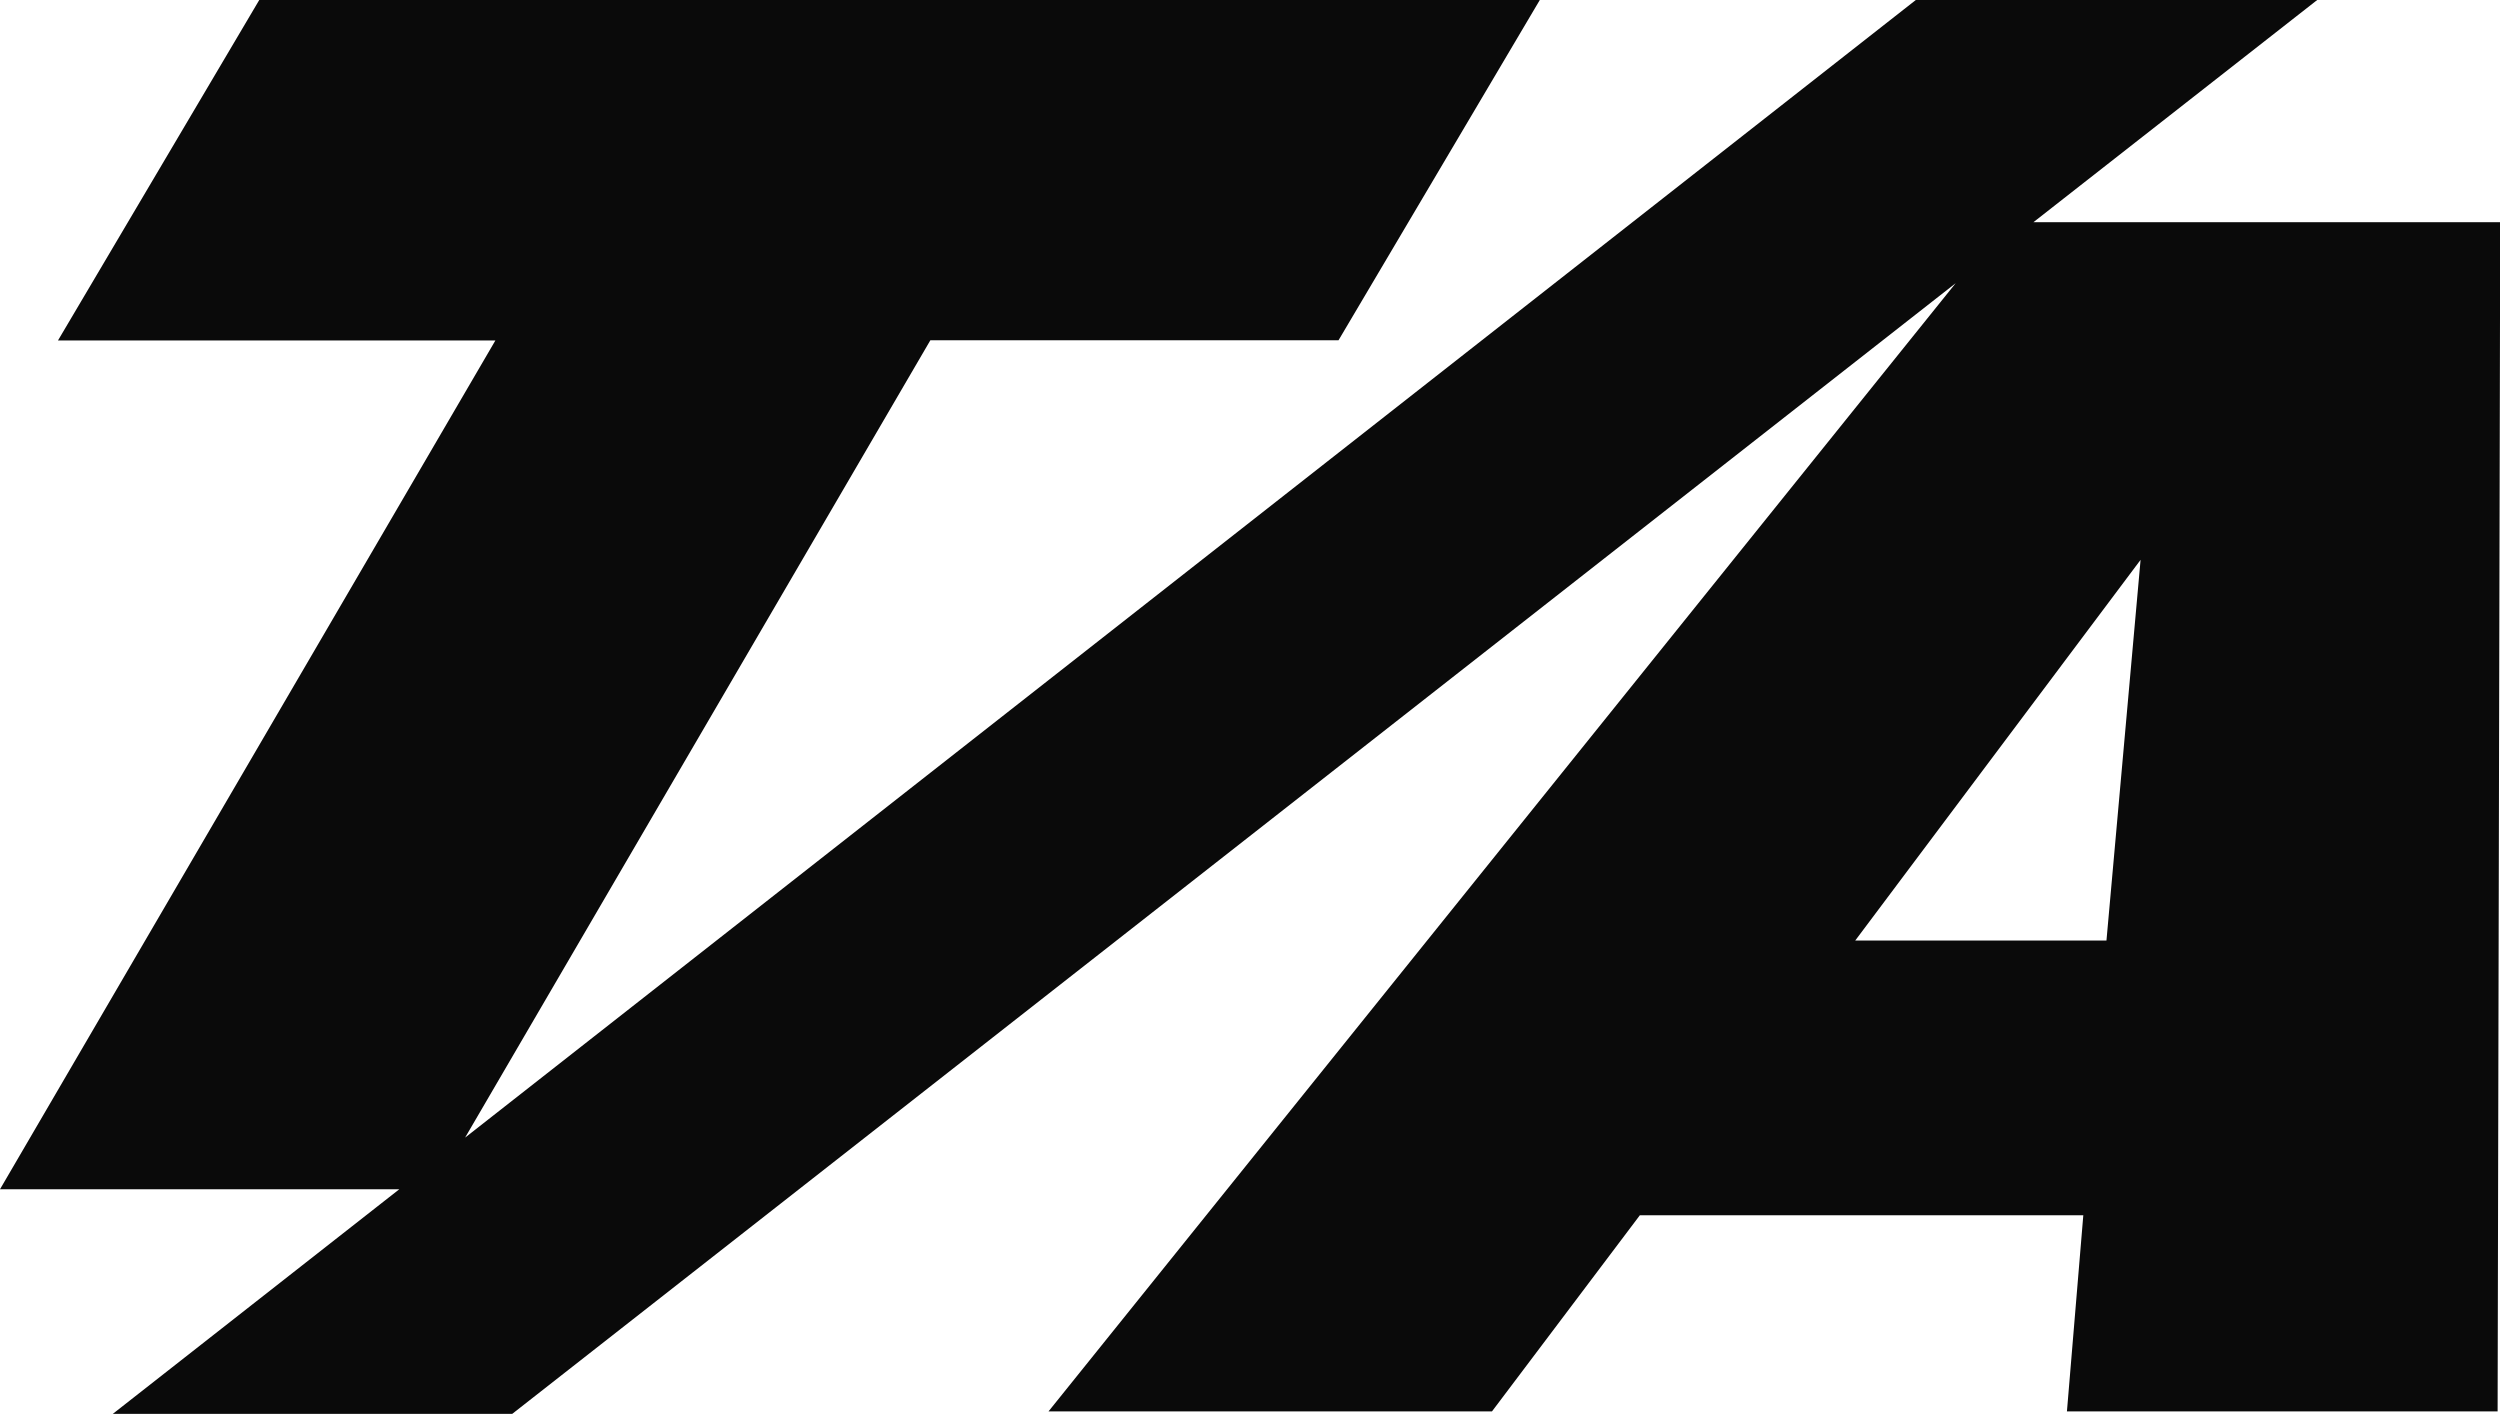 <svg xmlns="http://www.w3.org/2000/svg" viewBox="0 0 586.29 331.57"><defs><style>.cls-1{fill:#0a0a0a;fill-rule:evenodd;}</style></defs><title>TA Logo</title><g id="Layer_2" data-name="Layer 2"><g id="Layer_1-2" data-name="Layer 1"><path class="cls-1" d="M93.64,278.9,26.46,331.57h93.67L458.64,66.41,245.89,331h104l34.68-46h104l-3.84,46h101l.61-278.89H476.87L543.42,0H449.29L109.07,266.79l109.12-187h95.72L361.11,0H60.8L13.6,79.84H116.18L0,278.9ZM494,220.57H435.08L502,131.29Z"/></g></g></svg>
